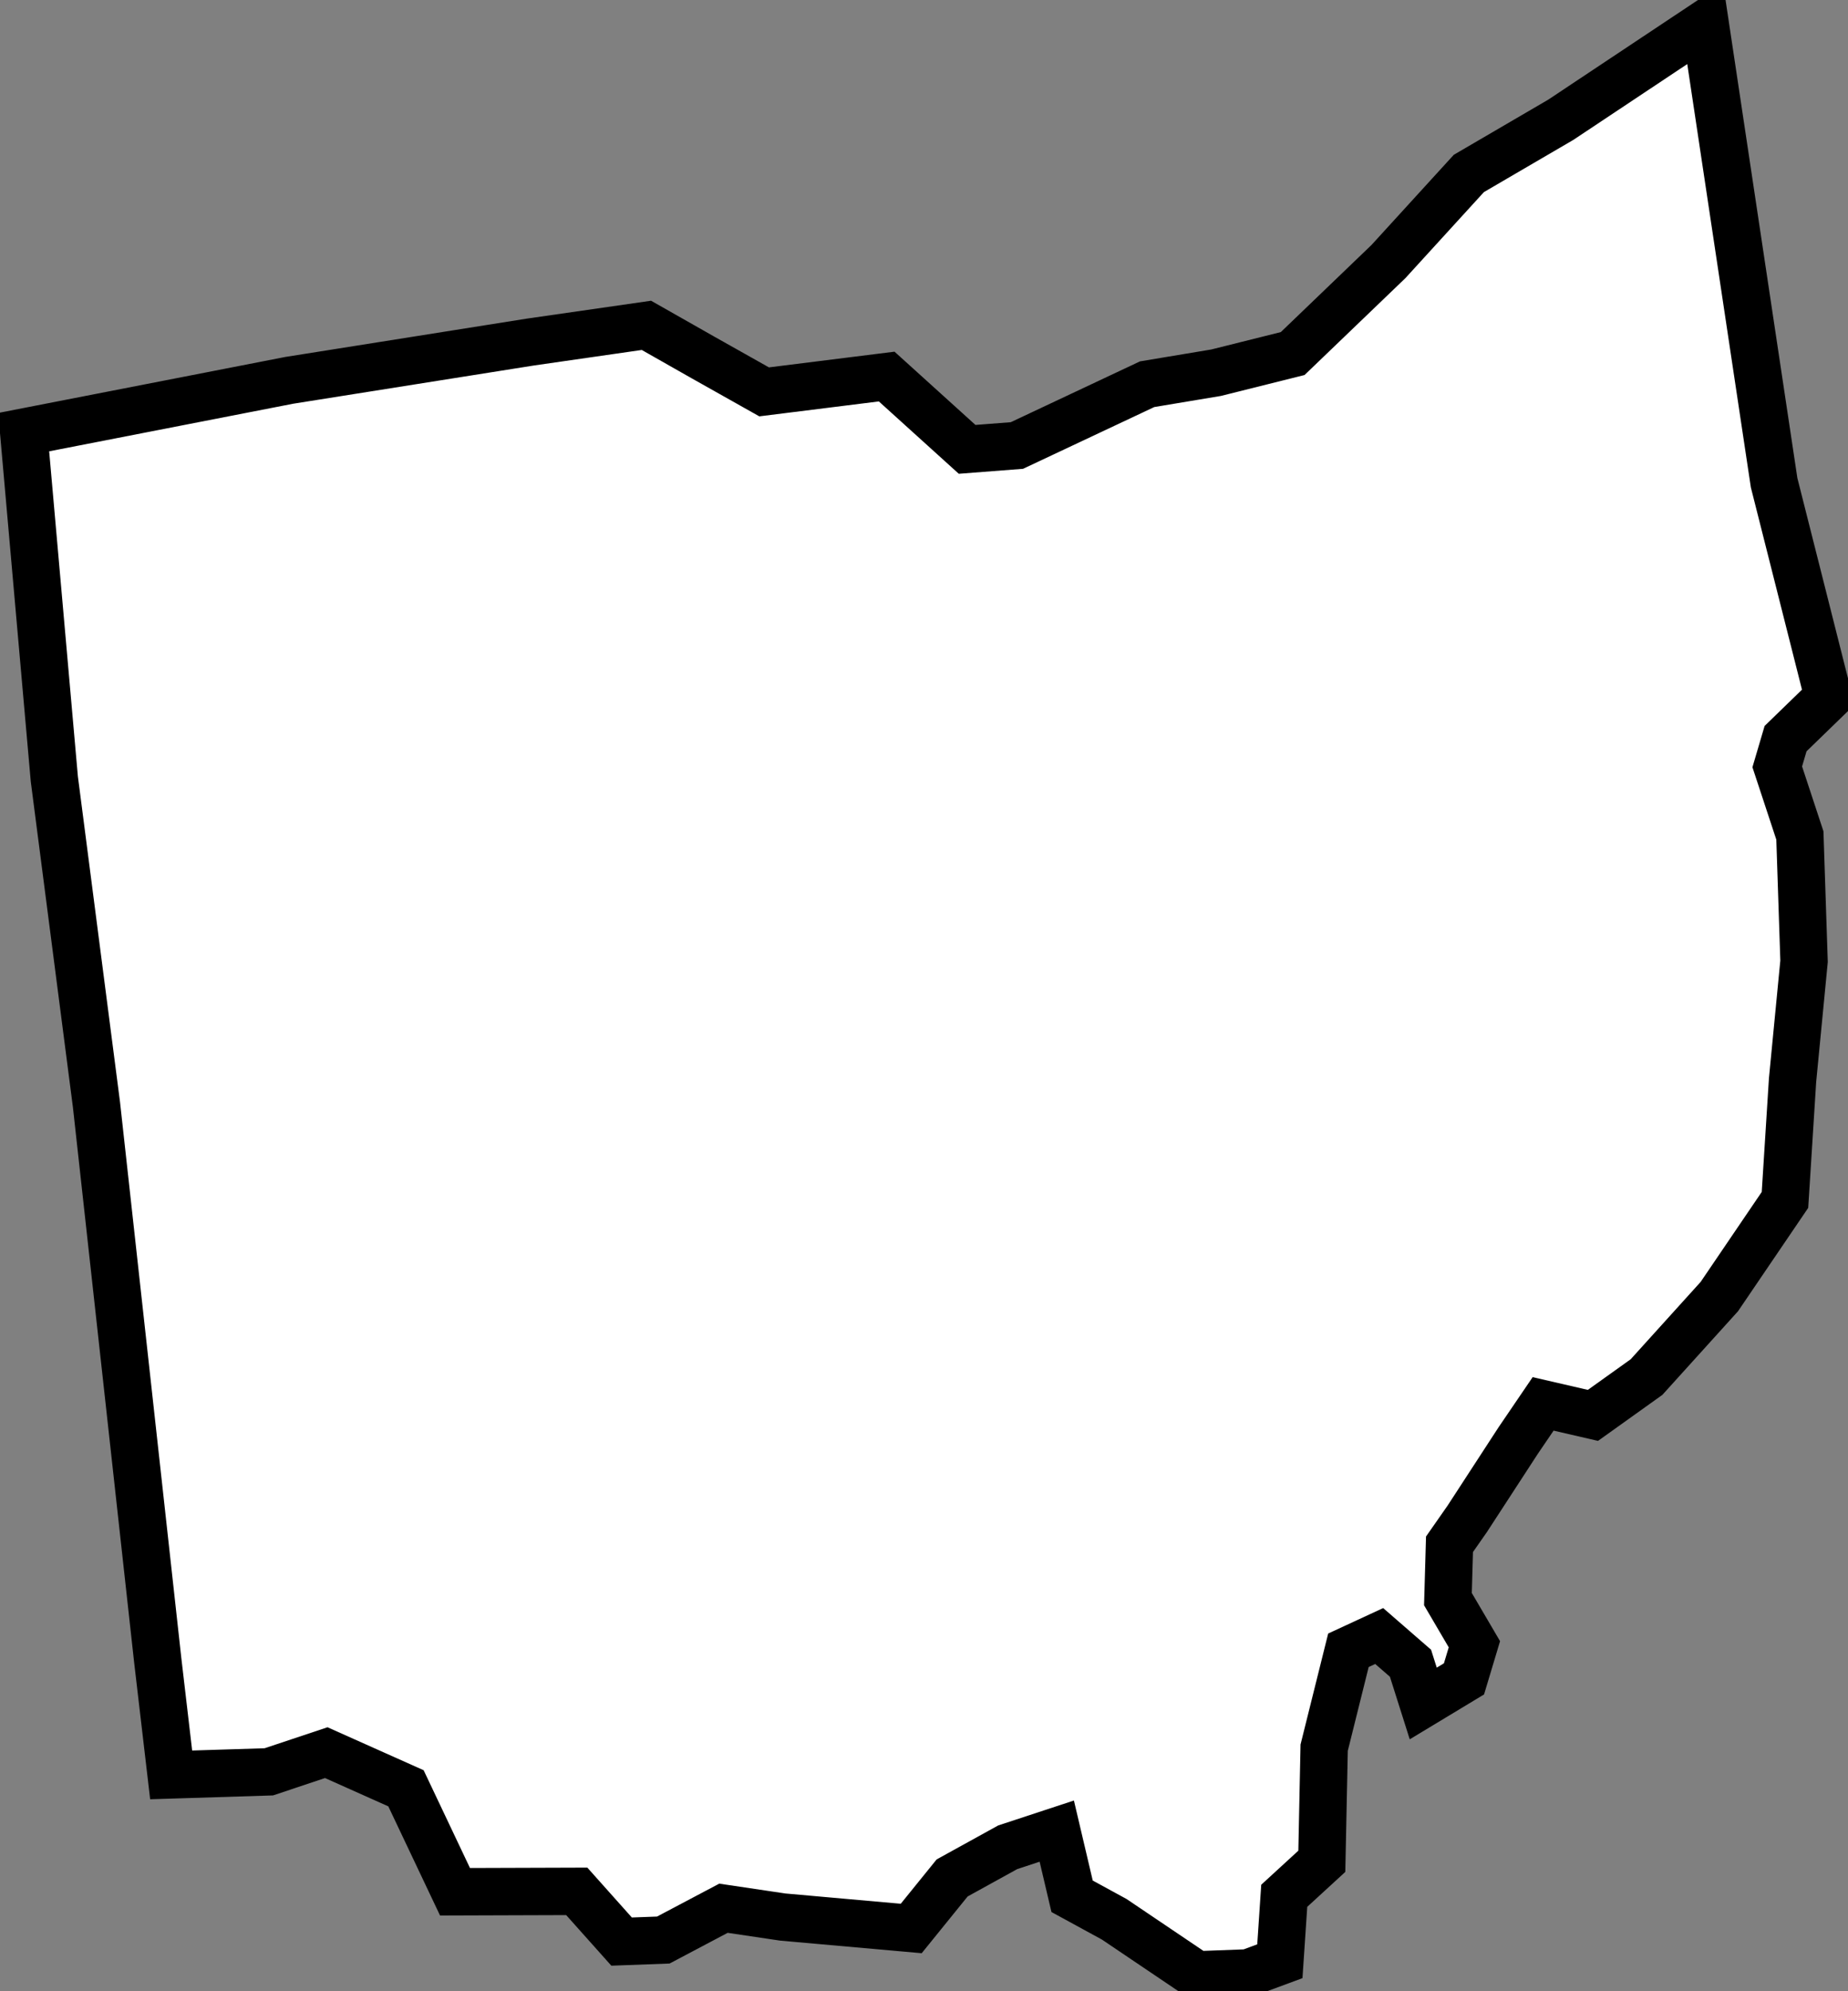 <?xml version="1.0" encoding="UTF-8" standalone="no"?>
<svg
   xmlns:dc="http://purl.org/dc/elements/1.1/"
   xmlns:cc="http://creativecommons.org/ns#"
   xmlns:rdf="http://www.w3.org/1999/02/22-rdf-syntax-ns#"
   xmlns:svg="http://www.w3.org/2000/svg"
   xmlns="http://www.w3.org/2000/svg"
   xmlns:sodipodi="http://sodipodi.sourceforge.net/DTD/sodipodi-0.dtd"
   xmlns:inkscape="http://www.inkscape.org/namespaces/inkscape"
   version="1.1"
   viewBox="0 0 78 84"
   id="svg2"
   inkscape:version="0.48.4 r9939"
   sodipodi:docname="north_dakota.svg">
  <rect x="0" y="0" width="78" height="84" fill="#808080" stroke="none"/>
  <defs
     id="defs62" />
  <sodipodi:namedview
     pagecolor="#ffffff"
     bordercolor="#666666"
     borderopacity="1"
     objecttolerance="10"
     gridtolerance="10"
     guidetolerance="10"
     inkscape:pageopacity="0"
     inkscape:pageshadow="2"
     inkscape:window-width="1442"
     inkscape:window-height="990"
     id="namedview60"
     showgrid="false"
     inkscape:zoom="0.95"
     inkscape:cx="-183.85436"
     inkscape:cy="18.838027"
     inkscape:window-x="-11"
     inkscape:window-y="-11"
     inkscape:window-maximized="1"
     inkscape:current-layer="svg2"
     fit-margin-top="0"
     fit-margin-left="0"
     fit-margin-right="0"
     fit-margin-bottom="0" />
  <style
     type="text/css"
     id="style4">
.state {
	fill:#d3d3d3;
	stroke:#fff;
	stroke-width:0.75;
	stroke-opacity:1;
}
</style>
  <path
     d="M 71.971,1 65.877,5.053 61.997,7.317 58.602,11.035 54.561,14.915 51.328,15.723 48.418,16.208 42.921,18.794 40.82,18.956 37.425,15.885 32.252,16.531 29.665,15.076 27.284,13.725 22.391,14.429 12.207,16.045 1,18.23 2.293,32.861 4.072,46.602 6.658,70.042 7.224,74.874 11.346,74.745 13.771,73.936 17.135,75.439 19.205,79.804 24.344,79.787 26.236,81.906 27.997,81.841 30.536,80.499 33.04,80.871 38.461,81.353 40.188,79.221 42.534,77.927 44.604,77.246 45.251,79.995 47.029,80.965 50.505,83.309 52.687,83.228 54.02,82.735 54.205,79.974 55.791,78.519 55.89,73.726 C 55.89,73.726 56.914,69.617 56.914,69.617 L 58.213,69.016 59.534,70.164 60.072,71.861 61.792,70.823 62.231,69.363 61.114,67.459 61.18,65.145 61.929,64.073 64.082,60.766 65.132,59.223 67.234,59.708 69.497,58.091 72.569,54.696 75.34,50.618 75.66,45.562 76.145,40.551 75.969,35.244 75.014,32.349 75.365,31.159 77.169,29.409 74.881,20.362 71.971,1 z"
     id="OH"
     class="state"
     style="fill:#ffffff;fill-opacity:1;stroke:#000000;stroke-width:2;stroke-miterlimit:4;stroke-opacity:1;stroke-dasharray:none"
     inkscape:connector-curvature="0" />
</svg>
